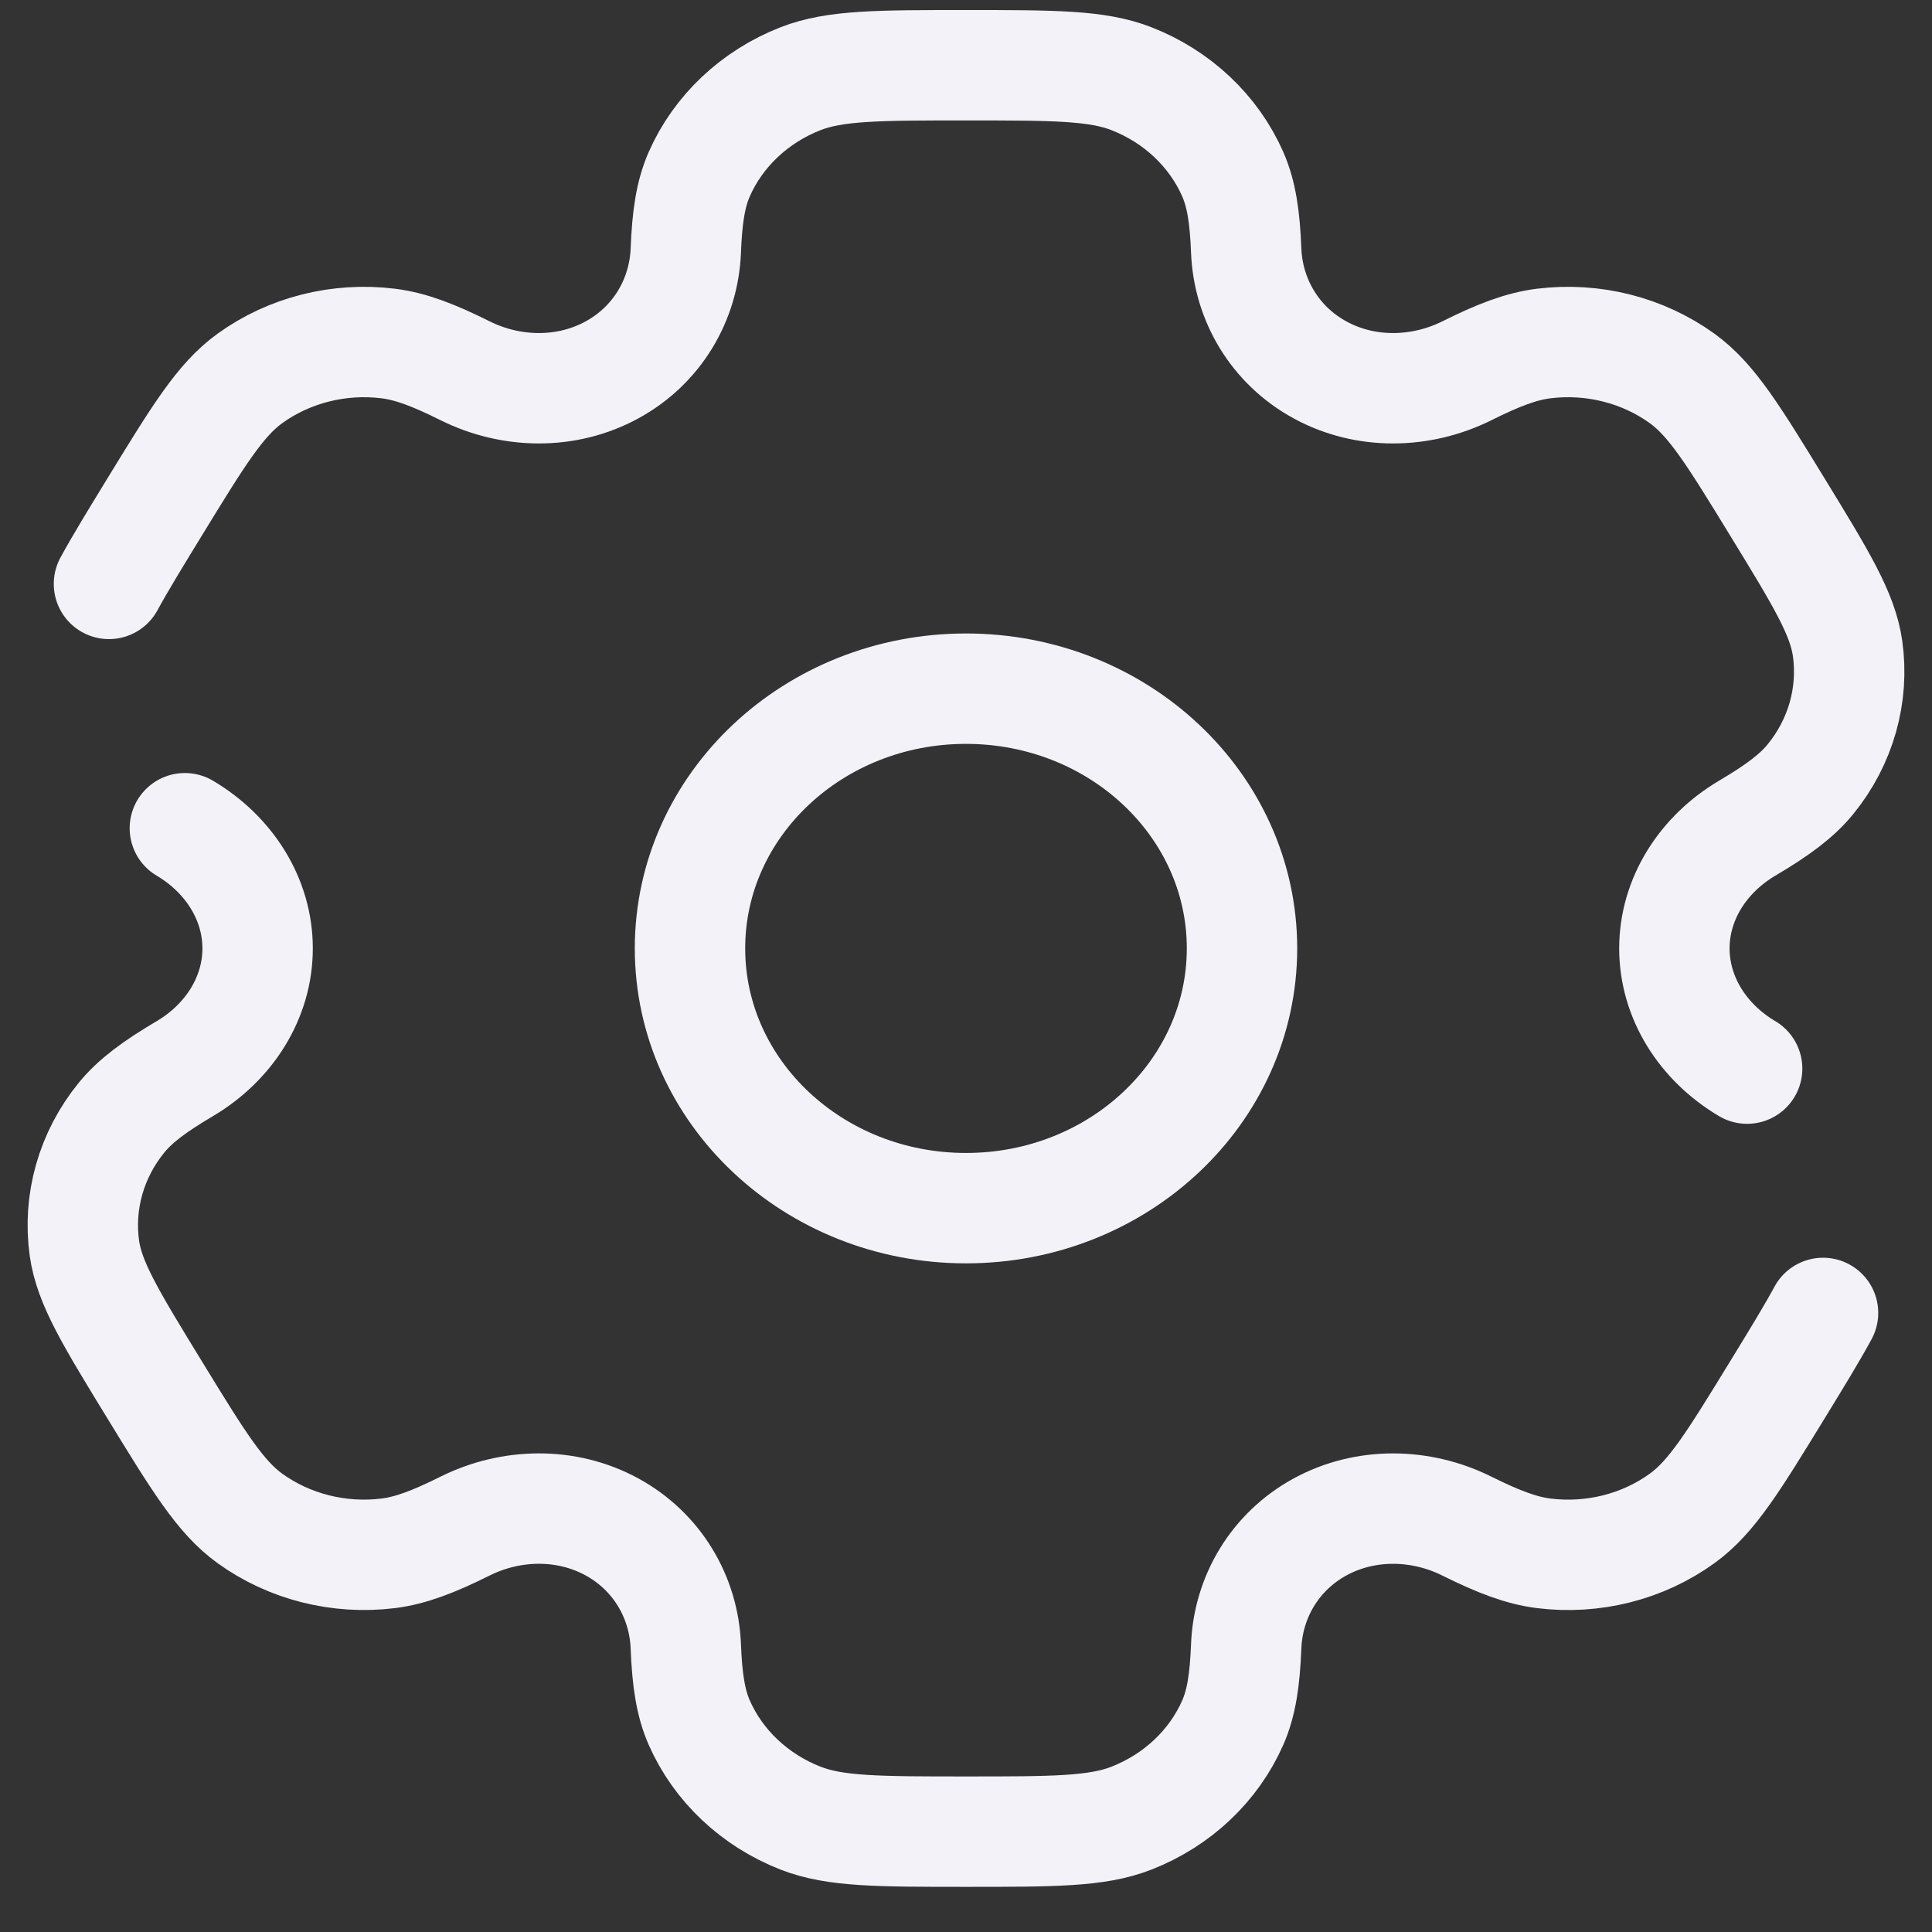 <svg width="35" height="35" viewBox="0 0 35 35" fill="none" xmlns="http://www.w3.org/2000/svg">
<rect x="0" y="0" width="35" height="35" fill="#333333" stroke="none"/>
<path d="M17.5 21.887C20.261 21.887 22.5 19.78 22.5 17.181C22.5 14.582 20.261 12.476 17.5 12.476C14.739 12.476 12.5 14.582 12.5 17.181C12.5 19.78 14.739 21.887 17.5 21.887Z" stroke="#F2F2F8" stroke-width="2"/>
<path d="M3.349 15.004C4.151 15.479 4.667 16.289 4.667 17.181C4.667 18.074 4.151 18.884 3.349 19.359C2.803 19.682 2.452 19.94 2.201 20.248C1.653 20.921 1.412 21.772 1.529 22.613C1.617 23.244 2.013 23.89 2.803 25.181C3.594 26.473 3.989 27.118 4.525 27.506C5.239 28.022 6.142 28.25 7.034 28.14C7.441 28.089 7.855 27.931 8.424 27.647C9.262 27.23 10.263 27.213 11.084 27.66C11.904 28.107 12.389 28.933 12.424 29.825C12.448 30.432 12.51 30.848 12.667 31.206C13.012 31.99 13.673 32.613 14.504 32.938C15.128 33.182 15.919 33.182 17.5 33.182C19.082 33.182 19.872 33.182 20.496 32.938C21.328 32.613 21.988 31.99 22.333 31.206C22.49 30.848 22.552 30.432 22.576 29.825C22.611 28.933 23.096 28.107 23.917 27.66C24.737 27.214 25.738 27.23 26.576 27.648C27.146 27.931 27.559 28.089 27.966 28.14C28.858 28.251 29.761 28.023 30.475 27.506C31.011 27.119 31.406 26.473 32.197 25.182C32.549 24.607 32.823 24.16 33.026 23.785M31.651 19.359C30.849 18.884 30.334 18.075 30.333 17.182C30.333 16.289 30.849 15.479 31.651 15.004C32.197 14.681 32.548 14.423 32.799 14.115C33.347 13.442 33.588 12.591 33.471 11.75C33.383 11.119 32.987 10.473 32.197 9.182C31.406 7.89 31.011 7.245 30.475 6.857C29.761 6.341 28.858 6.113 27.966 6.223C27.558 6.274 27.145 6.432 26.576 6.716C25.738 7.133 24.737 7.15 23.917 6.703C23.096 6.257 22.611 5.431 22.576 4.538C22.552 3.931 22.49 3.515 22.333 3.157C21.988 2.373 21.328 1.75 20.496 1.425C19.872 1.182 19.082 1.182 17.5 1.182C15.919 1.182 15.128 1.182 14.504 1.425C13.673 1.75 13.012 2.373 12.667 3.157C12.51 3.515 12.448 3.931 12.424 4.538C12.389 5.431 11.904 6.257 11.083 6.703C10.263 7.15 9.262 7.133 8.424 6.716C7.855 6.432 7.442 6.274 7.034 6.223C6.142 6.113 5.239 6.341 4.525 6.857C3.989 7.245 3.594 7.89 2.803 9.182C2.451 9.757 2.178 10.203 1.974 10.578" stroke="#F2F2F8" stroke-width="2" stroke-linecap="round"/>
</svg>
